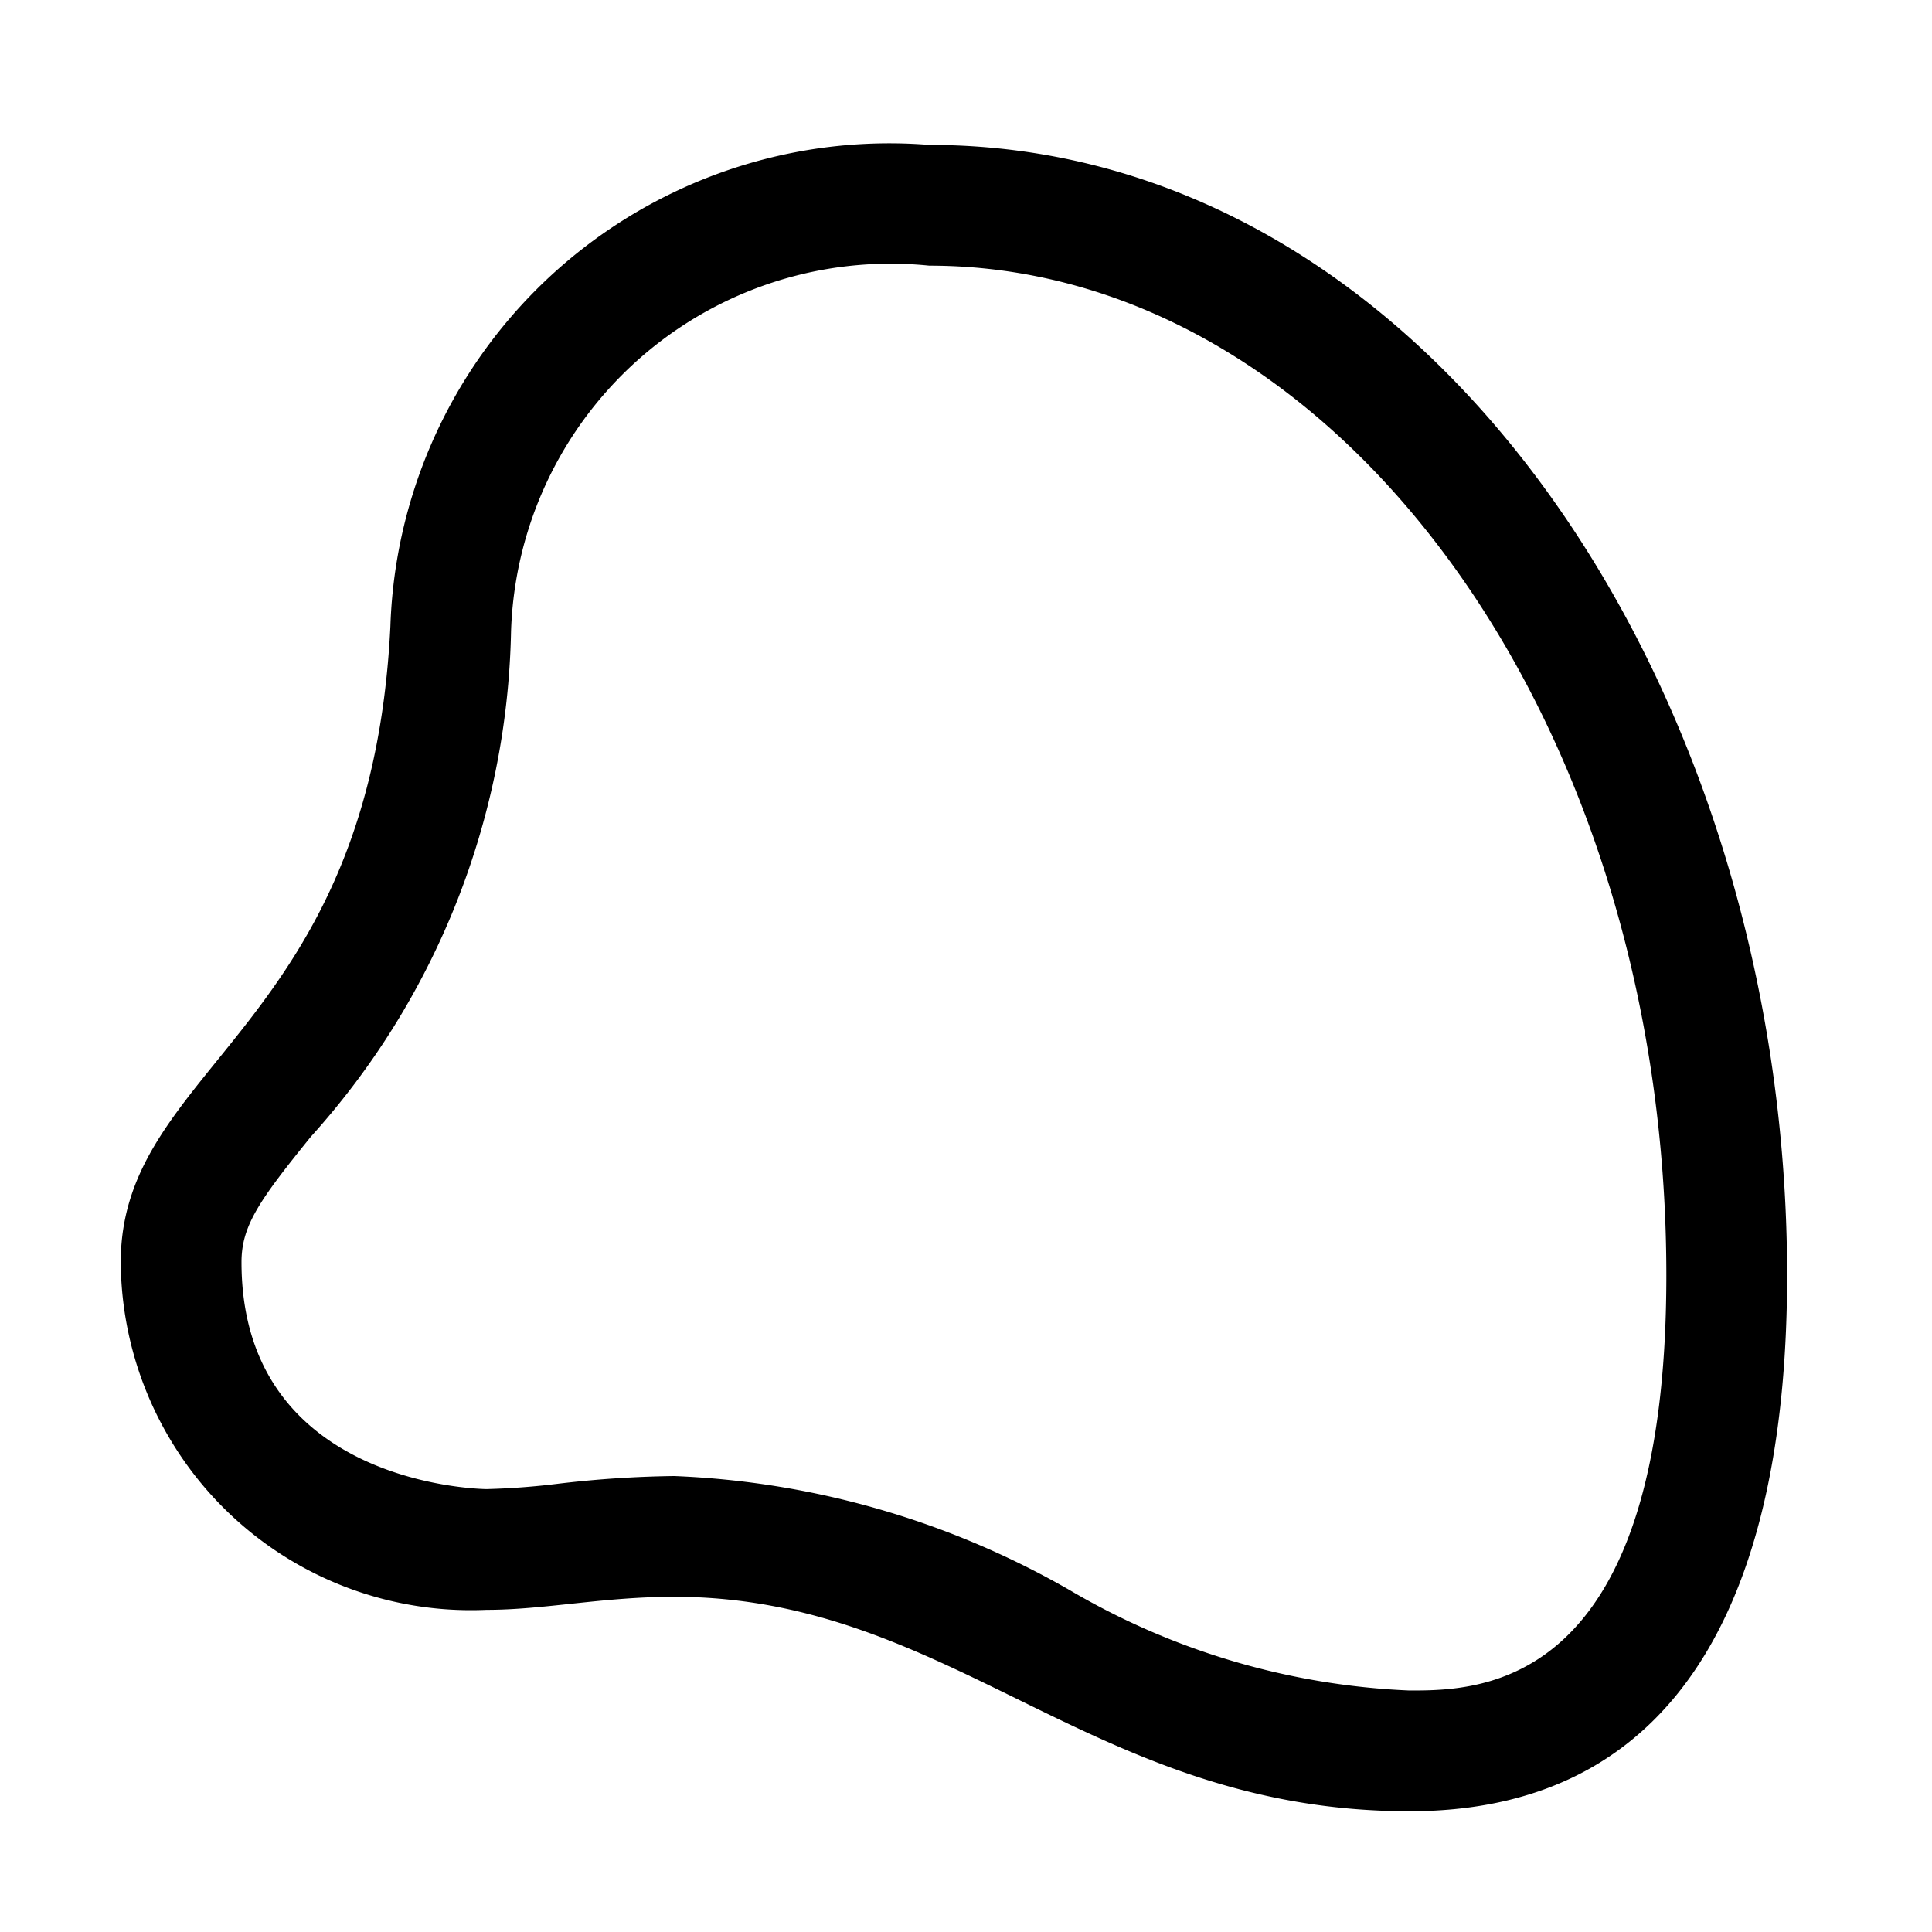 <svg xmlns="http://www.w3.org/2000/svg" viewBox="0 0 16 16"><path d="M11.673 15c2.368 0 3.127-2.003 3.127-4.438 0-4.886-2.975-9.362-7.104-9.362a4.135 4.135 0 0 0-4.463 3.988C3.069 8.524 1 8.823 1 10.453a2.9 2.9 0 0 0 3.029 2.879c.48 0 .963-.108 1.554-.108 2.304 0 3.467 1.776 6.09 1.776m0-1a6.04 6.04 0 0 1-2.812-.83 7.14 7.14 0 0 0-3.278-.946 9 9 0 0 0-.964.064 6 6 0 0 1-.59.044c-.02 0-2.029-.021-2.029-1.879 0-.303.149-.514.575-1.04a6.43 6.43 0 0 0 1.657-4.177A3.145 3.145 0 0 1 7.696 2.2c3.366 0 6.104 3.751 6.104 8.362C13.8 14 12.254 14 11.673 14"/><path fill="none" d="M0 0h16v16H0z"/></svg>
